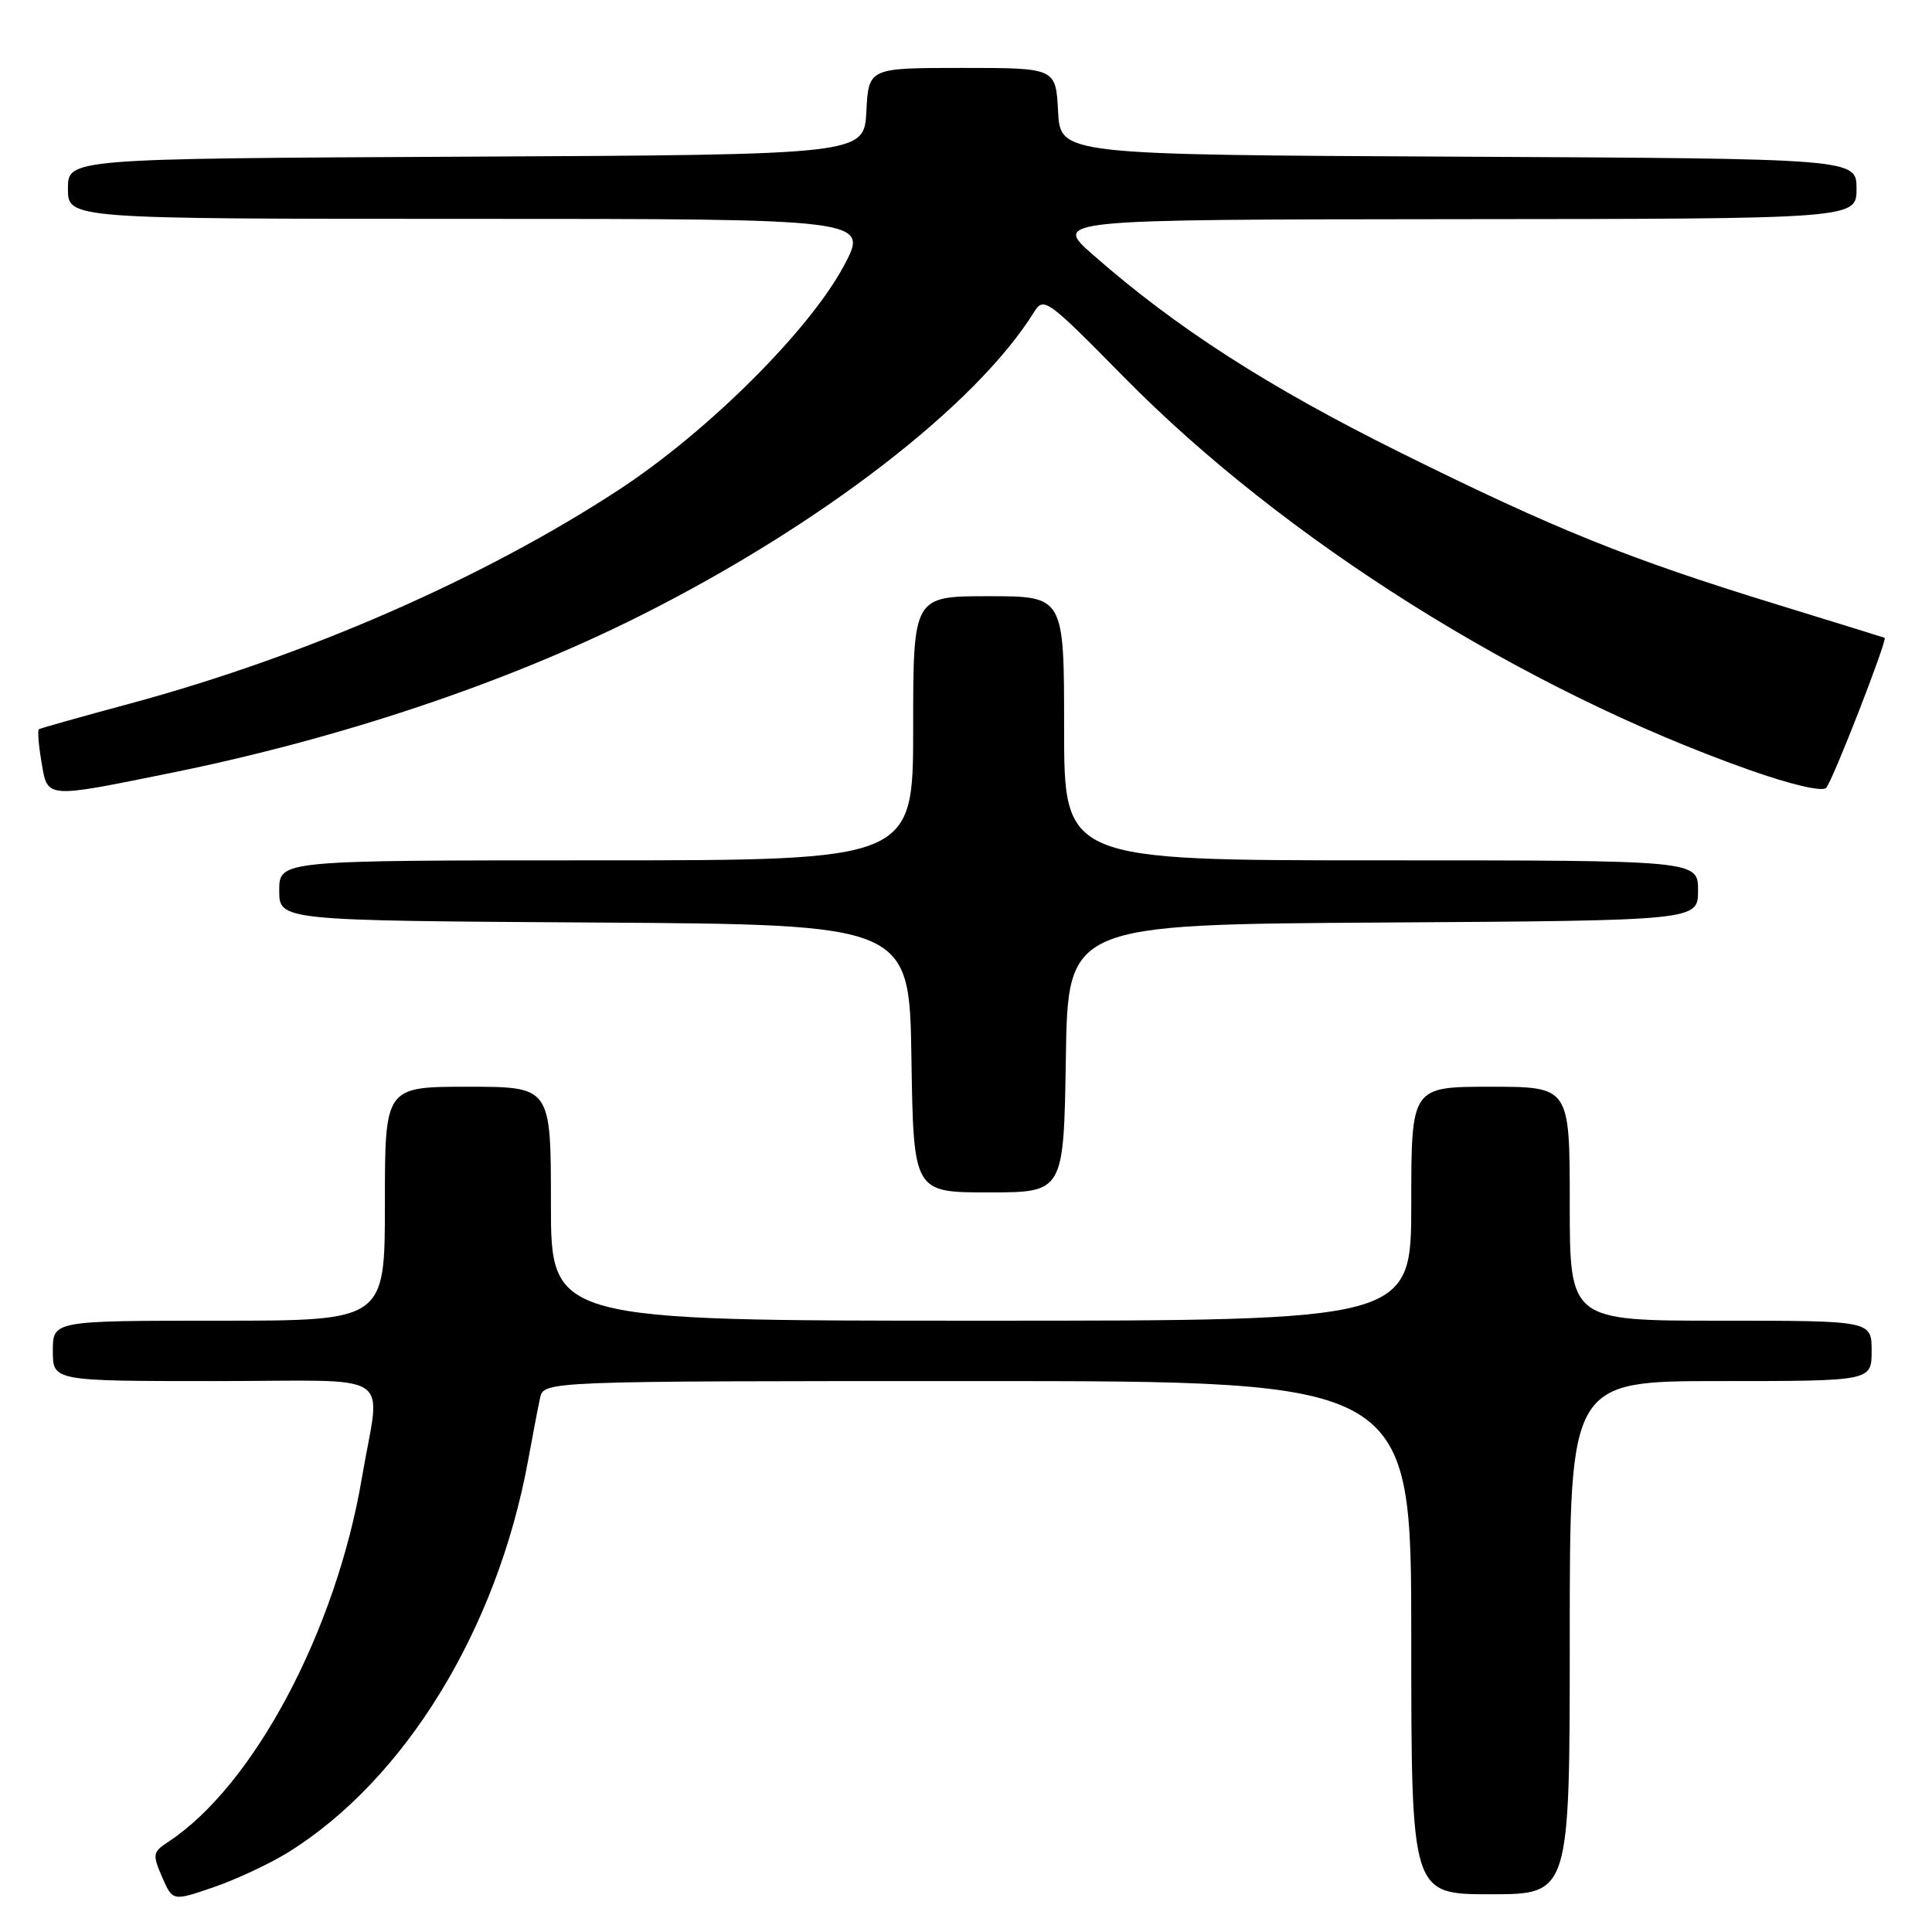 <?xml version="1.0" encoding="UTF-8" standalone="no"?>
<!DOCTYPE svg PUBLIC "-//W3C//DTD SVG 1.1//EN" "http://www.w3.org/Graphics/SVG/1.1/DTD/svg11.dtd" >
<svg xmlns="http://www.w3.org/2000/svg" xmlns:xlink="http://www.w3.org/1999/xlink" version="1.1" viewBox="0 0 256 256">
 <g >
 <path fill="currentColor"
d=" M 38.11 245.49 C 53.63 235.88 65.87 215.93 69.98 193.50 C 70.58 190.20 71.29 186.49 71.56 185.25 C 72.04 183.00 72.04 183.00 129.52 183.00 C 187.00 183.00 187.00 183.00 187.00 217.00 C 187.00 251.00 187.00 251.00 197.50 251.00 C 208.00 251.00 208.00 251.00 208.00 217.00 C 208.00 183.00 208.00 183.00 228.00 183.00 C 248.00 183.00 248.00 183.00 248.00 179.00 C 248.00 175.00 248.00 175.00 228.00 175.00 C 208.00 175.00 208.00 175.00 208.00 159.50 C 208.00 144.00 208.00 144.00 197.50 144.00 C 187.00 144.00 187.00 144.00 187.00 159.50 C 187.00 175.00 187.00 175.00 130.00 175.00 C 73.00 175.00 73.00 175.00 73.00 159.50 C 73.00 144.00 73.00 144.00 62.00 144.00 C 51.00 144.00 51.00 144.00 51.00 159.50 C 51.00 175.00 51.00 175.00 29.00 175.00 C 7.00 175.00 7.00 175.00 7.00 179.00 C 7.00 183.00 7.00 183.00 28.55 183.00 C 52.96 183.00 50.41 181.31 47.95 195.84 C 44.52 216.09 33.60 236.63 22.30 244.05 C 20.24 245.40 20.18 245.72 21.48 248.72 C 22.88 251.93 22.88 251.93 28.29 250.07 C 31.27 249.05 35.69 246.98 38.11 245.49 Z  M 141.23 140.25 C 141.50 122.50 141.50 122.50 183.25 122.24 C 225.00 121.98 225.00 121.98 225.00 117.99 C 225.00 114.00 225.00 114.00 183.00 114.00 C 141.00 114.00 141.00 114.00 141.00 96.50 C 141.00 79.00 141.00 79.00 131.00 79.00 C 121.00 79.00 121.00 79.00 121.00 96.50 C 121.00 114.00 121.00 114.00 79.00 114.00 C 37.00 114.00 37.00 114.00 37.00 117.99 C 37.00 121.98 37.00 121.98 78.75 122.24 C 120.50 122.50 120.50 122.50 120.77 140.25 C 121.05 158.00 121.05 158.00 131.00 158.00 C 140.95 158.00 140.95 158.00 141.23 140.25 Z  M 22.68 102.41 C 45.07 97.87 67.10 90.49 84.90 81.55 C 108.78 69.56 129.34 53.70 137.01 41.36 C 138.30 39.29 138.73 39.61 148.92 49.96 C 170.15 71.53 201.77 91.40 231.80 102.02 C 237.29 103.96 241.45 104.94 241.97 104.40 C 242.82 103.53 250.15 84.69 249.72 84.51 C 249.60 84.46 243.20 82.48 235.50 80.11 C 215.68 74.02 206.02 70.12 185.50 59.94 C 167.99 51.25 155.82 43.42 144.86 33.79 C 139.50 29.09 139.50 29.09 192.75 29.04 C 246.00 29.00 246.00 29.00 246.00 25.01 C 246.00 21.02 246.00 21.02 193.25 20.76 C 140.50 20.50 140.50 20.50 140.20 14.75 C 139.90 9.00 139.90 9.00 127.50 9.00 C 115.10 9.00 115.10 9.00 114.80 14.75 C 114.50 20.50 114.50 20.50 61.75 20.76 C 9.00 21.02 9.00 21.02 9.00 25.01 C 9.00 29.00 9.00 29.00 62.07 29.00 C 115.14 29.00 115.14 29.00 111.82 35.22 C 107.25 43.78 93.77 57.20 82.00 64.90 C 64.06 76.64 40.50 86.94 17.19 93.24 C 10.76 94.97 5.34 96.50 5.15 96.63 C 4.96 96.76 5.11 98.70 5.49 100.93 C 6.32 105.86 5.84 105.82 22.68 102.41 Z "/>
</g>
</svg>